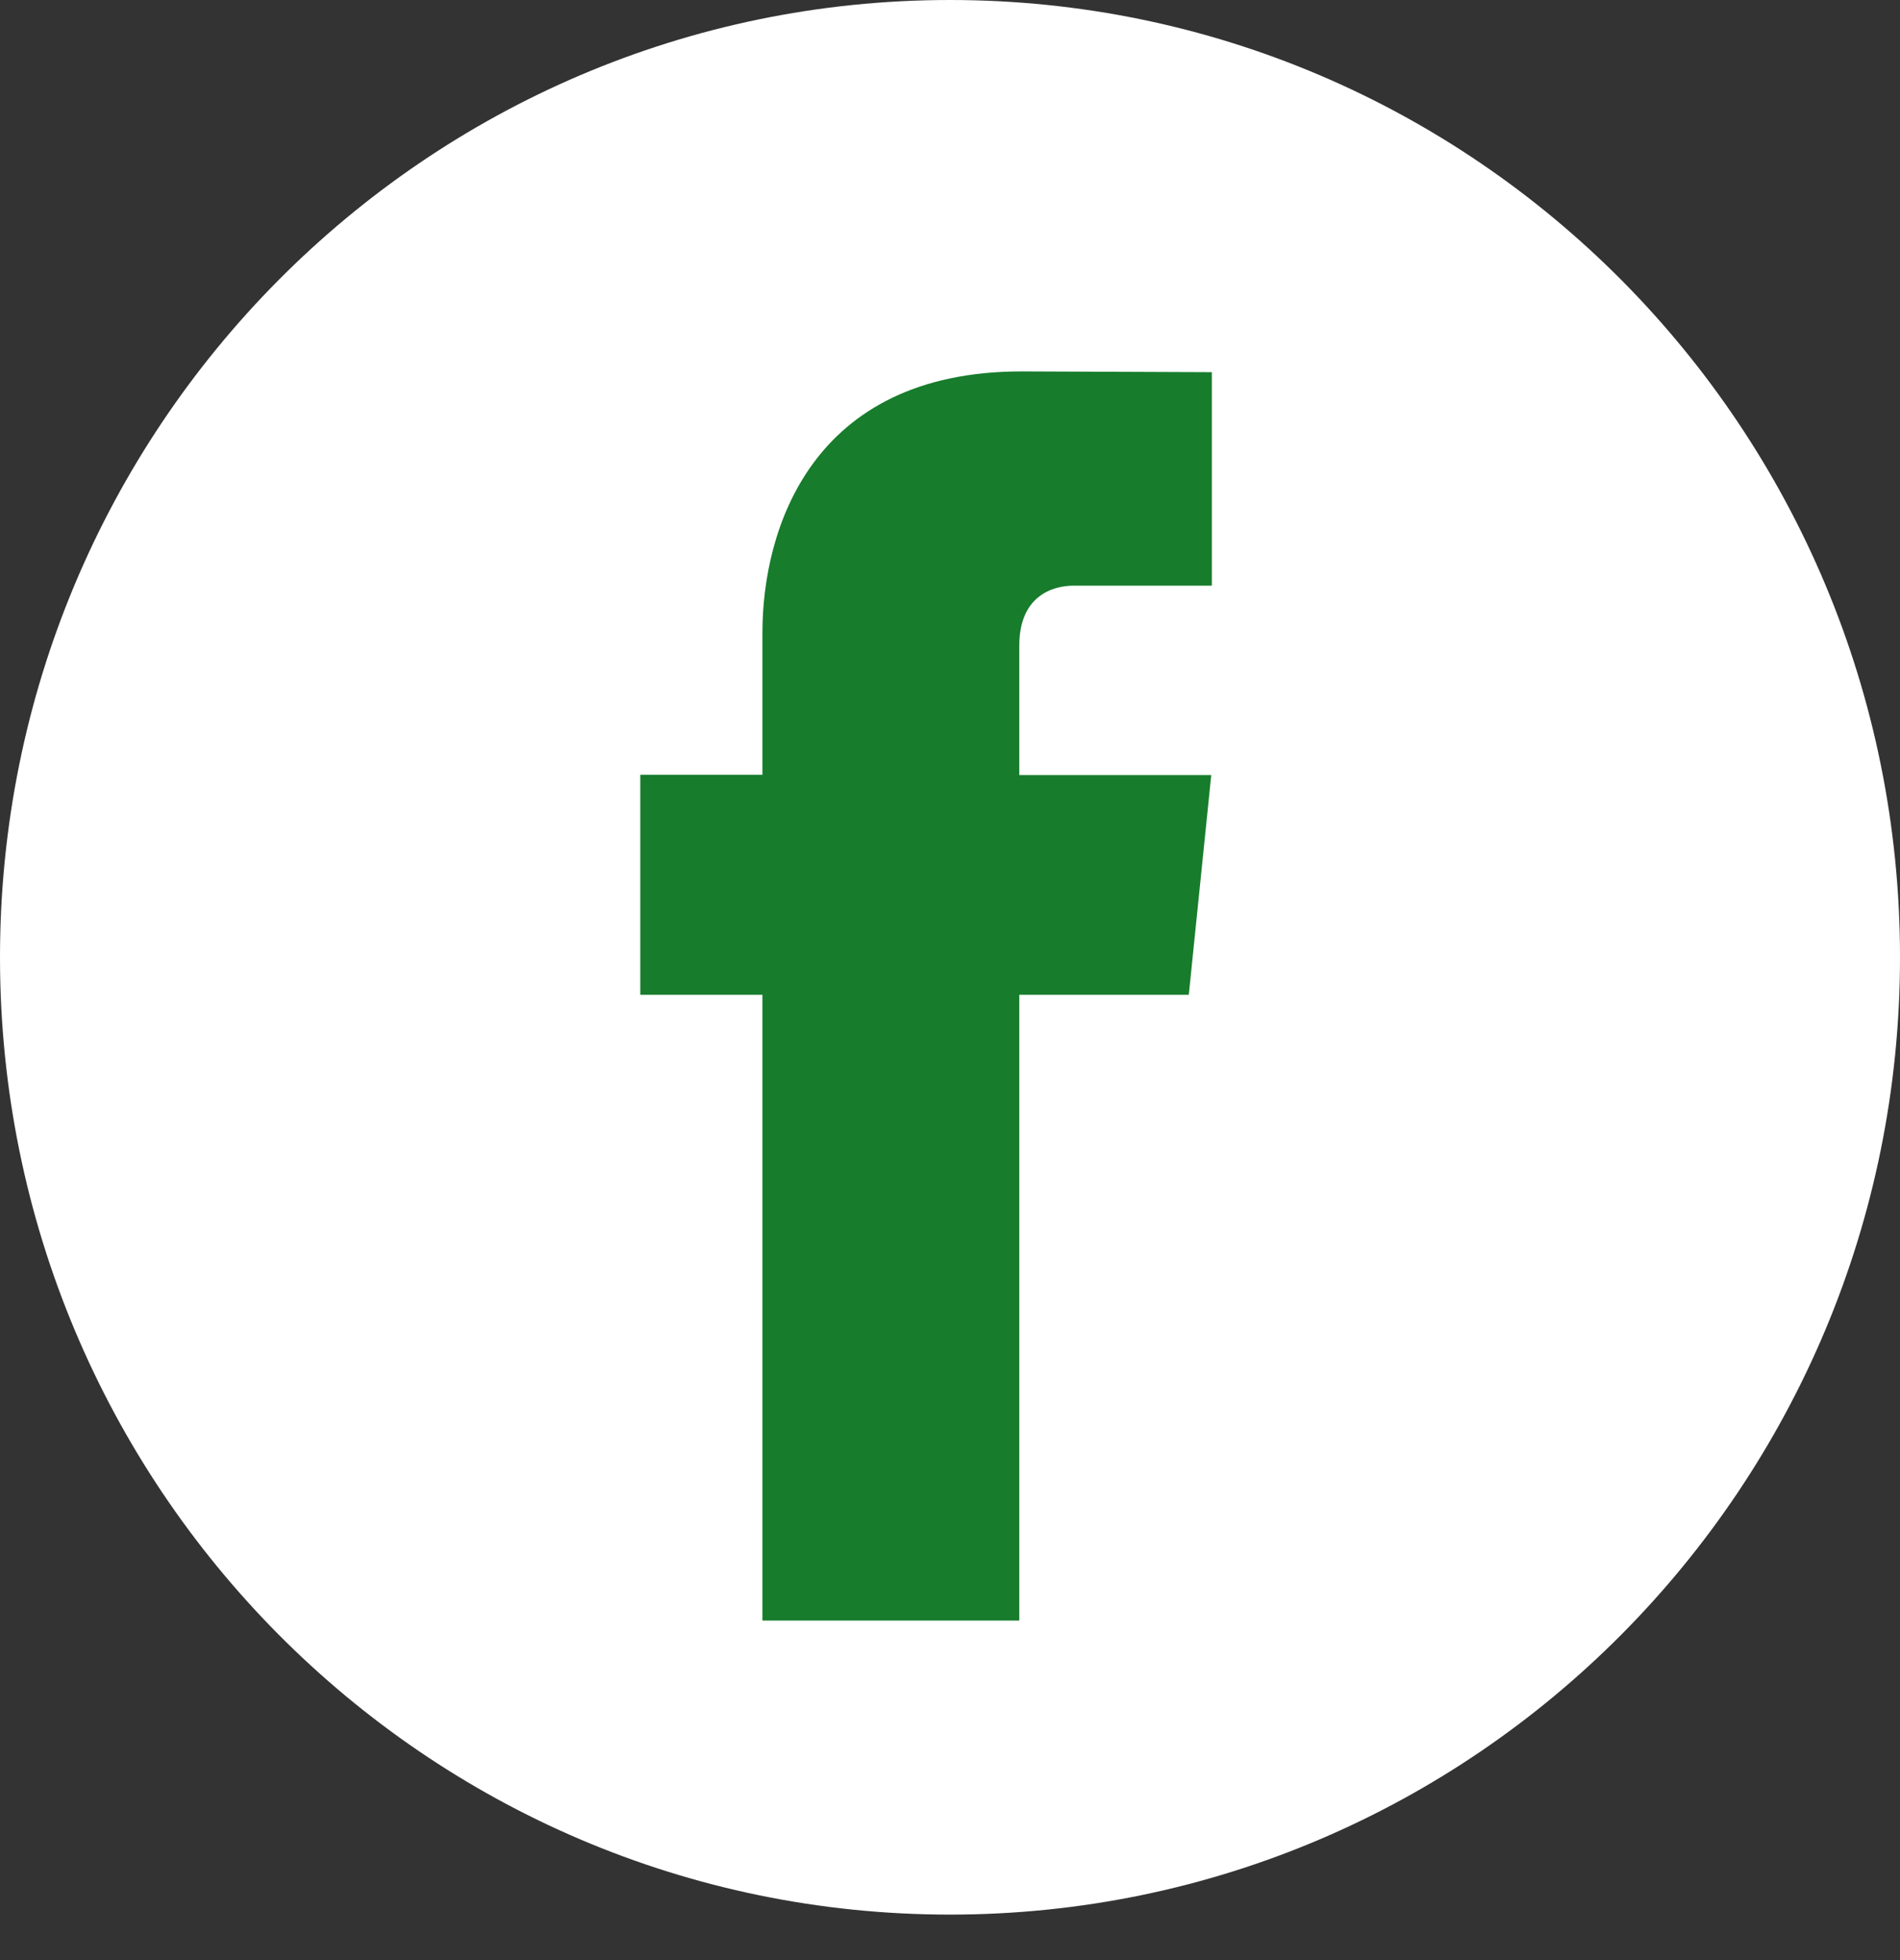 <svg width="32" height="33" viewBox="0 0 32 33" fill="none" xmlns="http://www.w3.org/2000/svg">
<rect x="0" y="0" width="32" height="33" fill="#333333" stroke="none"/>
<g clip-path="url(#clip0_87_883)">
<path d="M16 32.234C24.837 32.234 32 25.018 32 16.117C32 7.216 24.837 0 16 0C7.163 0 0 7.216 0 16.117C0 25.018 7.163 32.234 16 32.234Z" fill="white"/>
<path d="M20.022 16.748H17.167V27.284H12.841V16.748H10.784V13.045H12.841V10.649C12.841 8.936 13.649 6.253 17.206 6.253L20.41 6.266V9.86H18.085C17.703 9.86 17.167 10.052 17.167 10.87V13.049H20.4L20.022 16.748Z" fill="#177C2C"/>
</g>
<defs>
<clipPath id="clip0_87_883">
<rect width="32" height="32.234" fill="white"/>
</clipPath>
</defs>
</svg>
